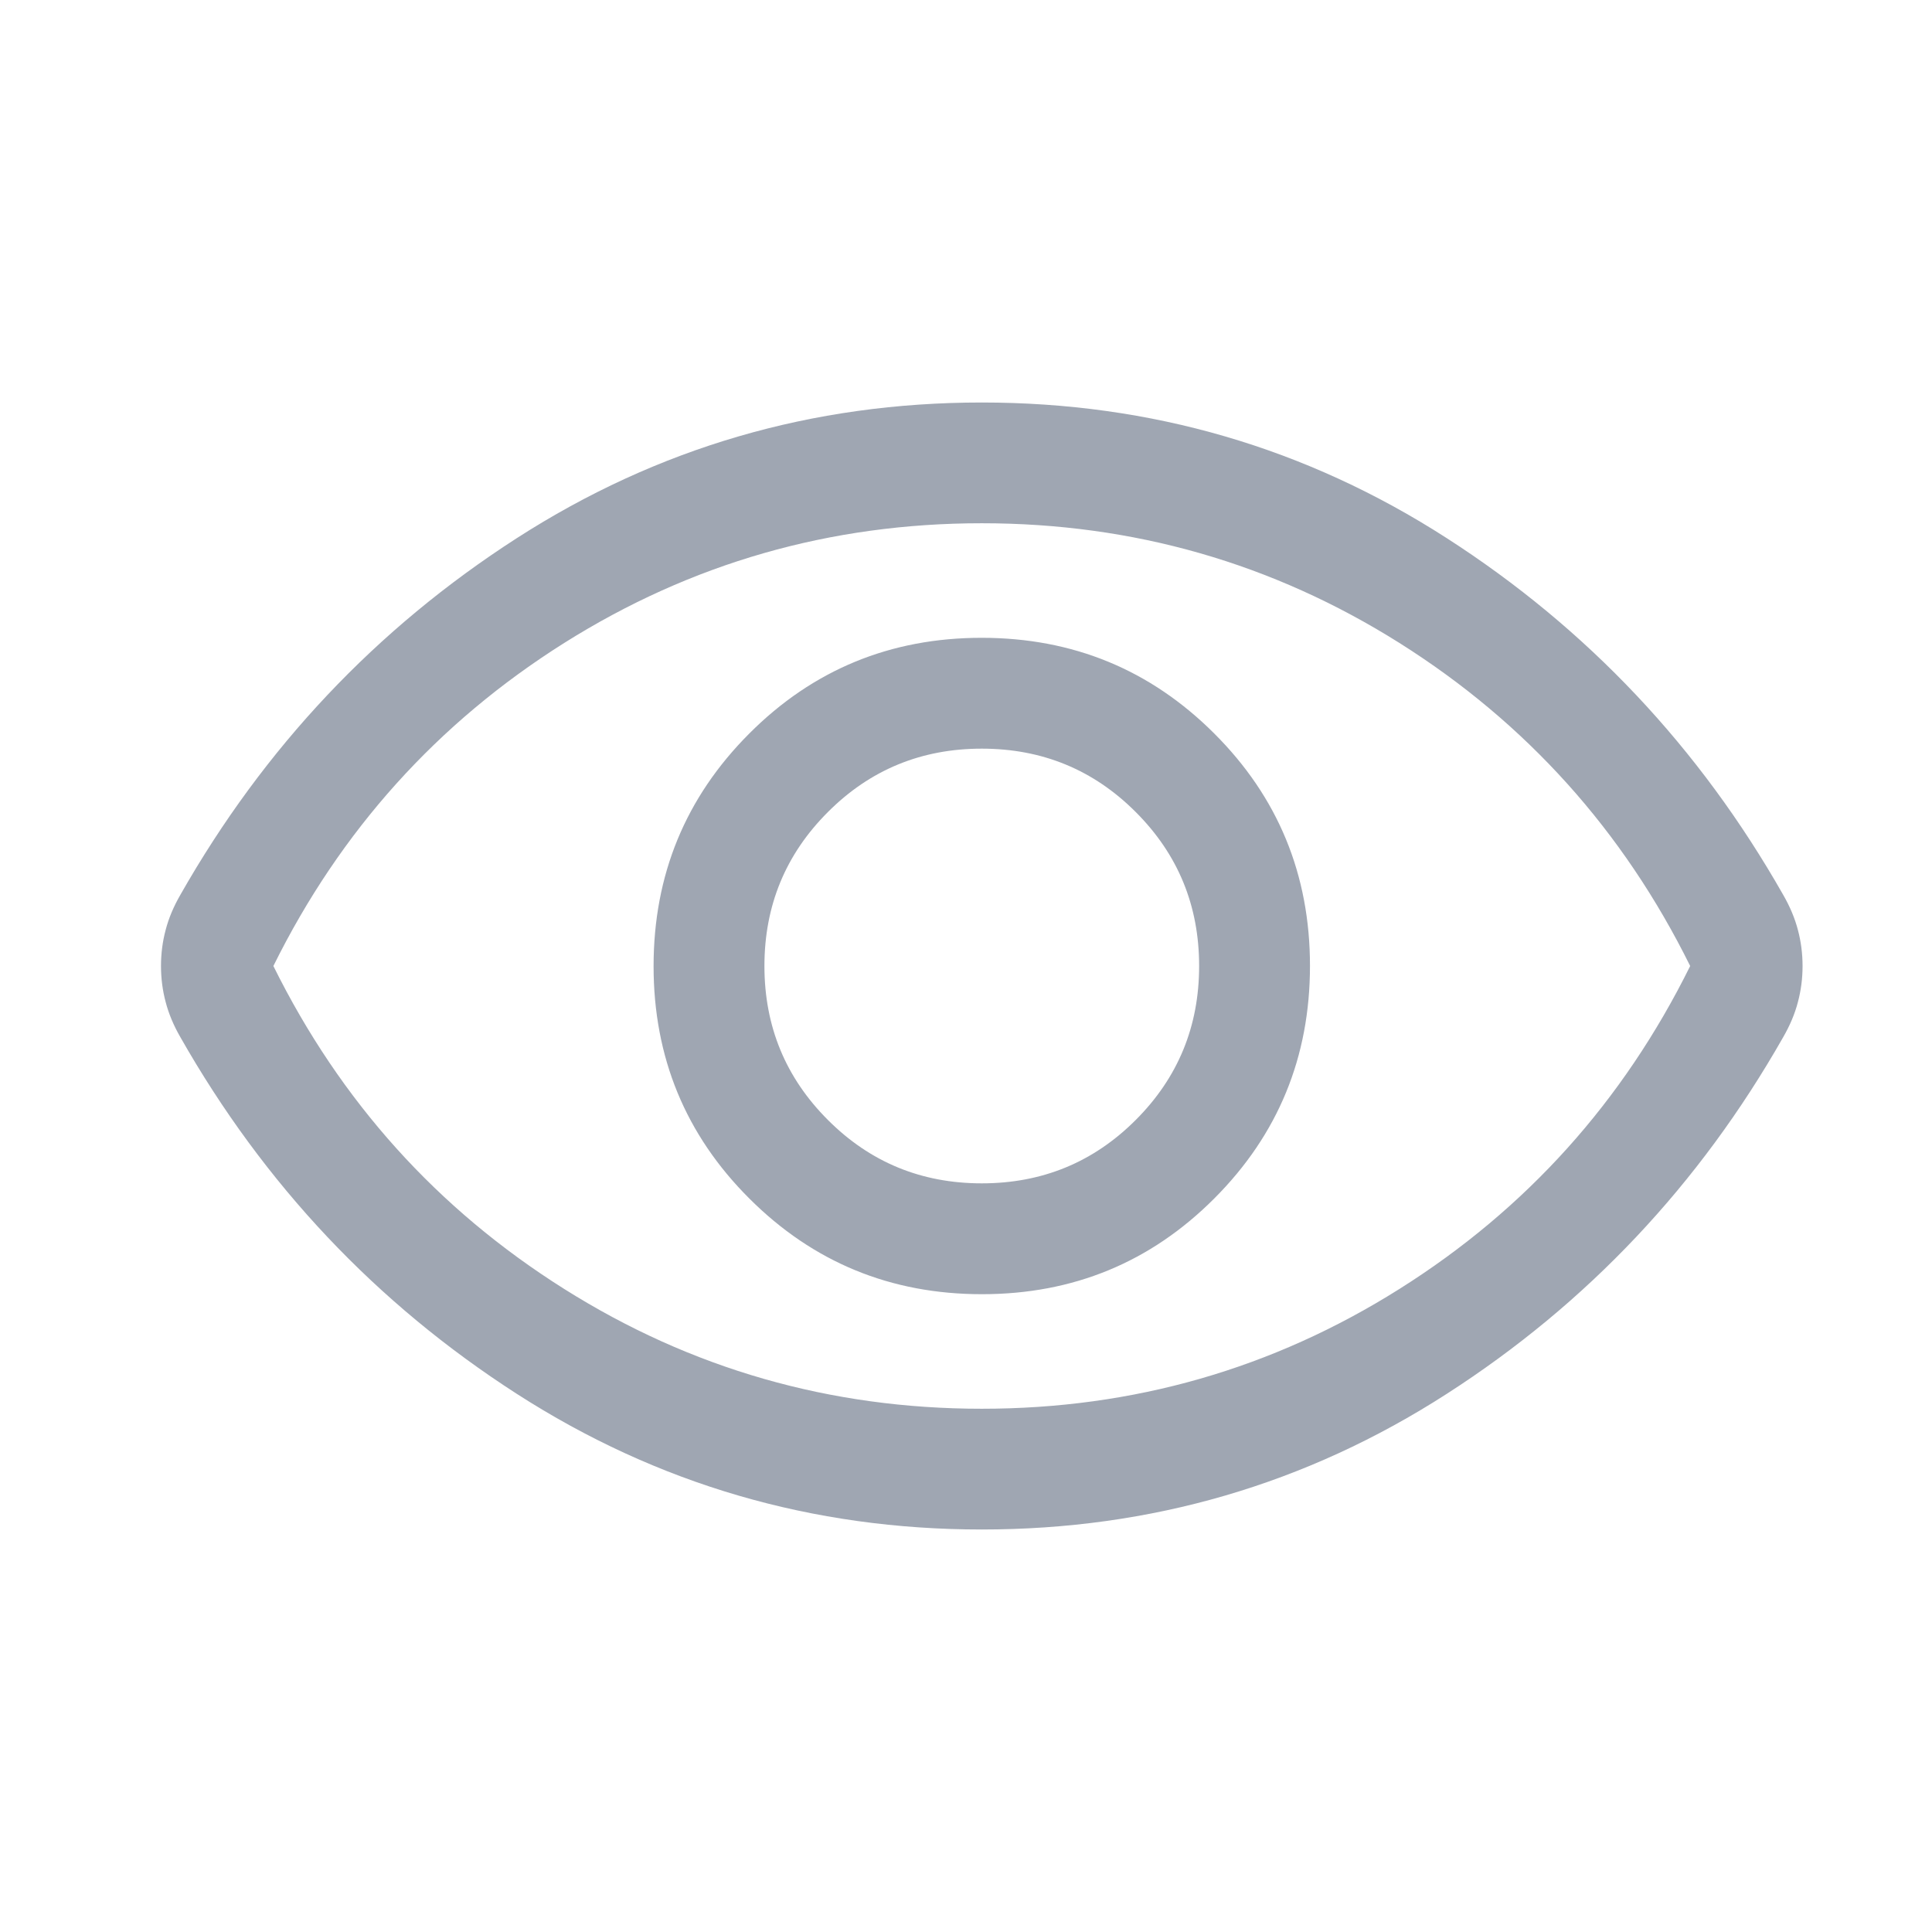 <svg width="24" height="24" viewBox="0 0 24 24" fill="none" xmlns="http://www.w3.org/2000/svg">
<path d="M12.198 16.077C13.332 16.077 14.294 15.68 15.085 14.887C15.877 14.094 16.273 13.131 16.273 11.998C16.273 10.865 15.876 9.902 15.083 9.111C14.29 8.319 13.327 7.923 12.194 7.923C11.061 7.923 10.098 8.32 9.307 9.113C8.515 9.906 8.119 10.869 8.119 12.002C8.119 13.135 8.516 14.098 9.309 14.889C10.102 15.681 11.065 16.077 12.198 16.077ZM12.196 14.7C11.446 14.7 10.809 14.438 10.284 13.912C9.759 13.387 9.496 12.75 9.496 12C9.496 11.25 9.759 10.613 10.284 10.088C10.809 9.562 11.446 9.3 12.196 9.3C12.946 9.3 13.584 9.562 14.109 10.088C14.634 10.613 14.896 11.25 14.896 12C14.896 12.75 14.634 13.387 14.109 13.912C13.584 14.438 12.946 14.7 12.196 14.7ZM12.196 19C10.091 19 8.166 18.438 6.42 17.315C4.675 16.192 3.281 14.715 2.24 12.883C2.157 12.739 2.096 12.594 2.058 12.448C2.019 12.303 2 12.153 2 11.999C2 11.846 2.019 11.697 2.058 11.551C2.096 11.405 2.157 11.261 2.24 11.117C3.281 9.285 4.675 7.808 6.42 6.685C8.166 5.562 10.091 5 12.196 5C14.301 5 16.227 5.562 17.972 6.685C19.718 7.808 21.111 9.285 22.152 11.117C22.235 11.261 22.296 11.406 22.334 11.551C22.373 11.697 22.392 11.847 22.392 12.001C22.392 12.154 22.373 12.303 22.334 12.449C22.296 12.595 22.235 12.739 22.152 12.883C21.111 14.715 19.718 16.192 17.972 17.315C16.227 18.438 14.301 19 12.196 19ZM12.196 17.5C14.079 17.5 15.809 17.004 17.384 16.012C18.959 15.021 20.163 13.683 20.996 12C20.163 10.317 18.959 8.979 17.384 7.987C15.809 6.996 14.079 6.5 12.196 6.5C10.313 6.5 8.584 6.996 7.009 7.987C5.434 8.979 4.229 10.317 3.396 12C4.229 13.683 5.434 15.021 7.009 16.012C8.584 17.004 10.313 17.5 12.196 17.5Z" fill="#9FA6B2"/>
</svg>
